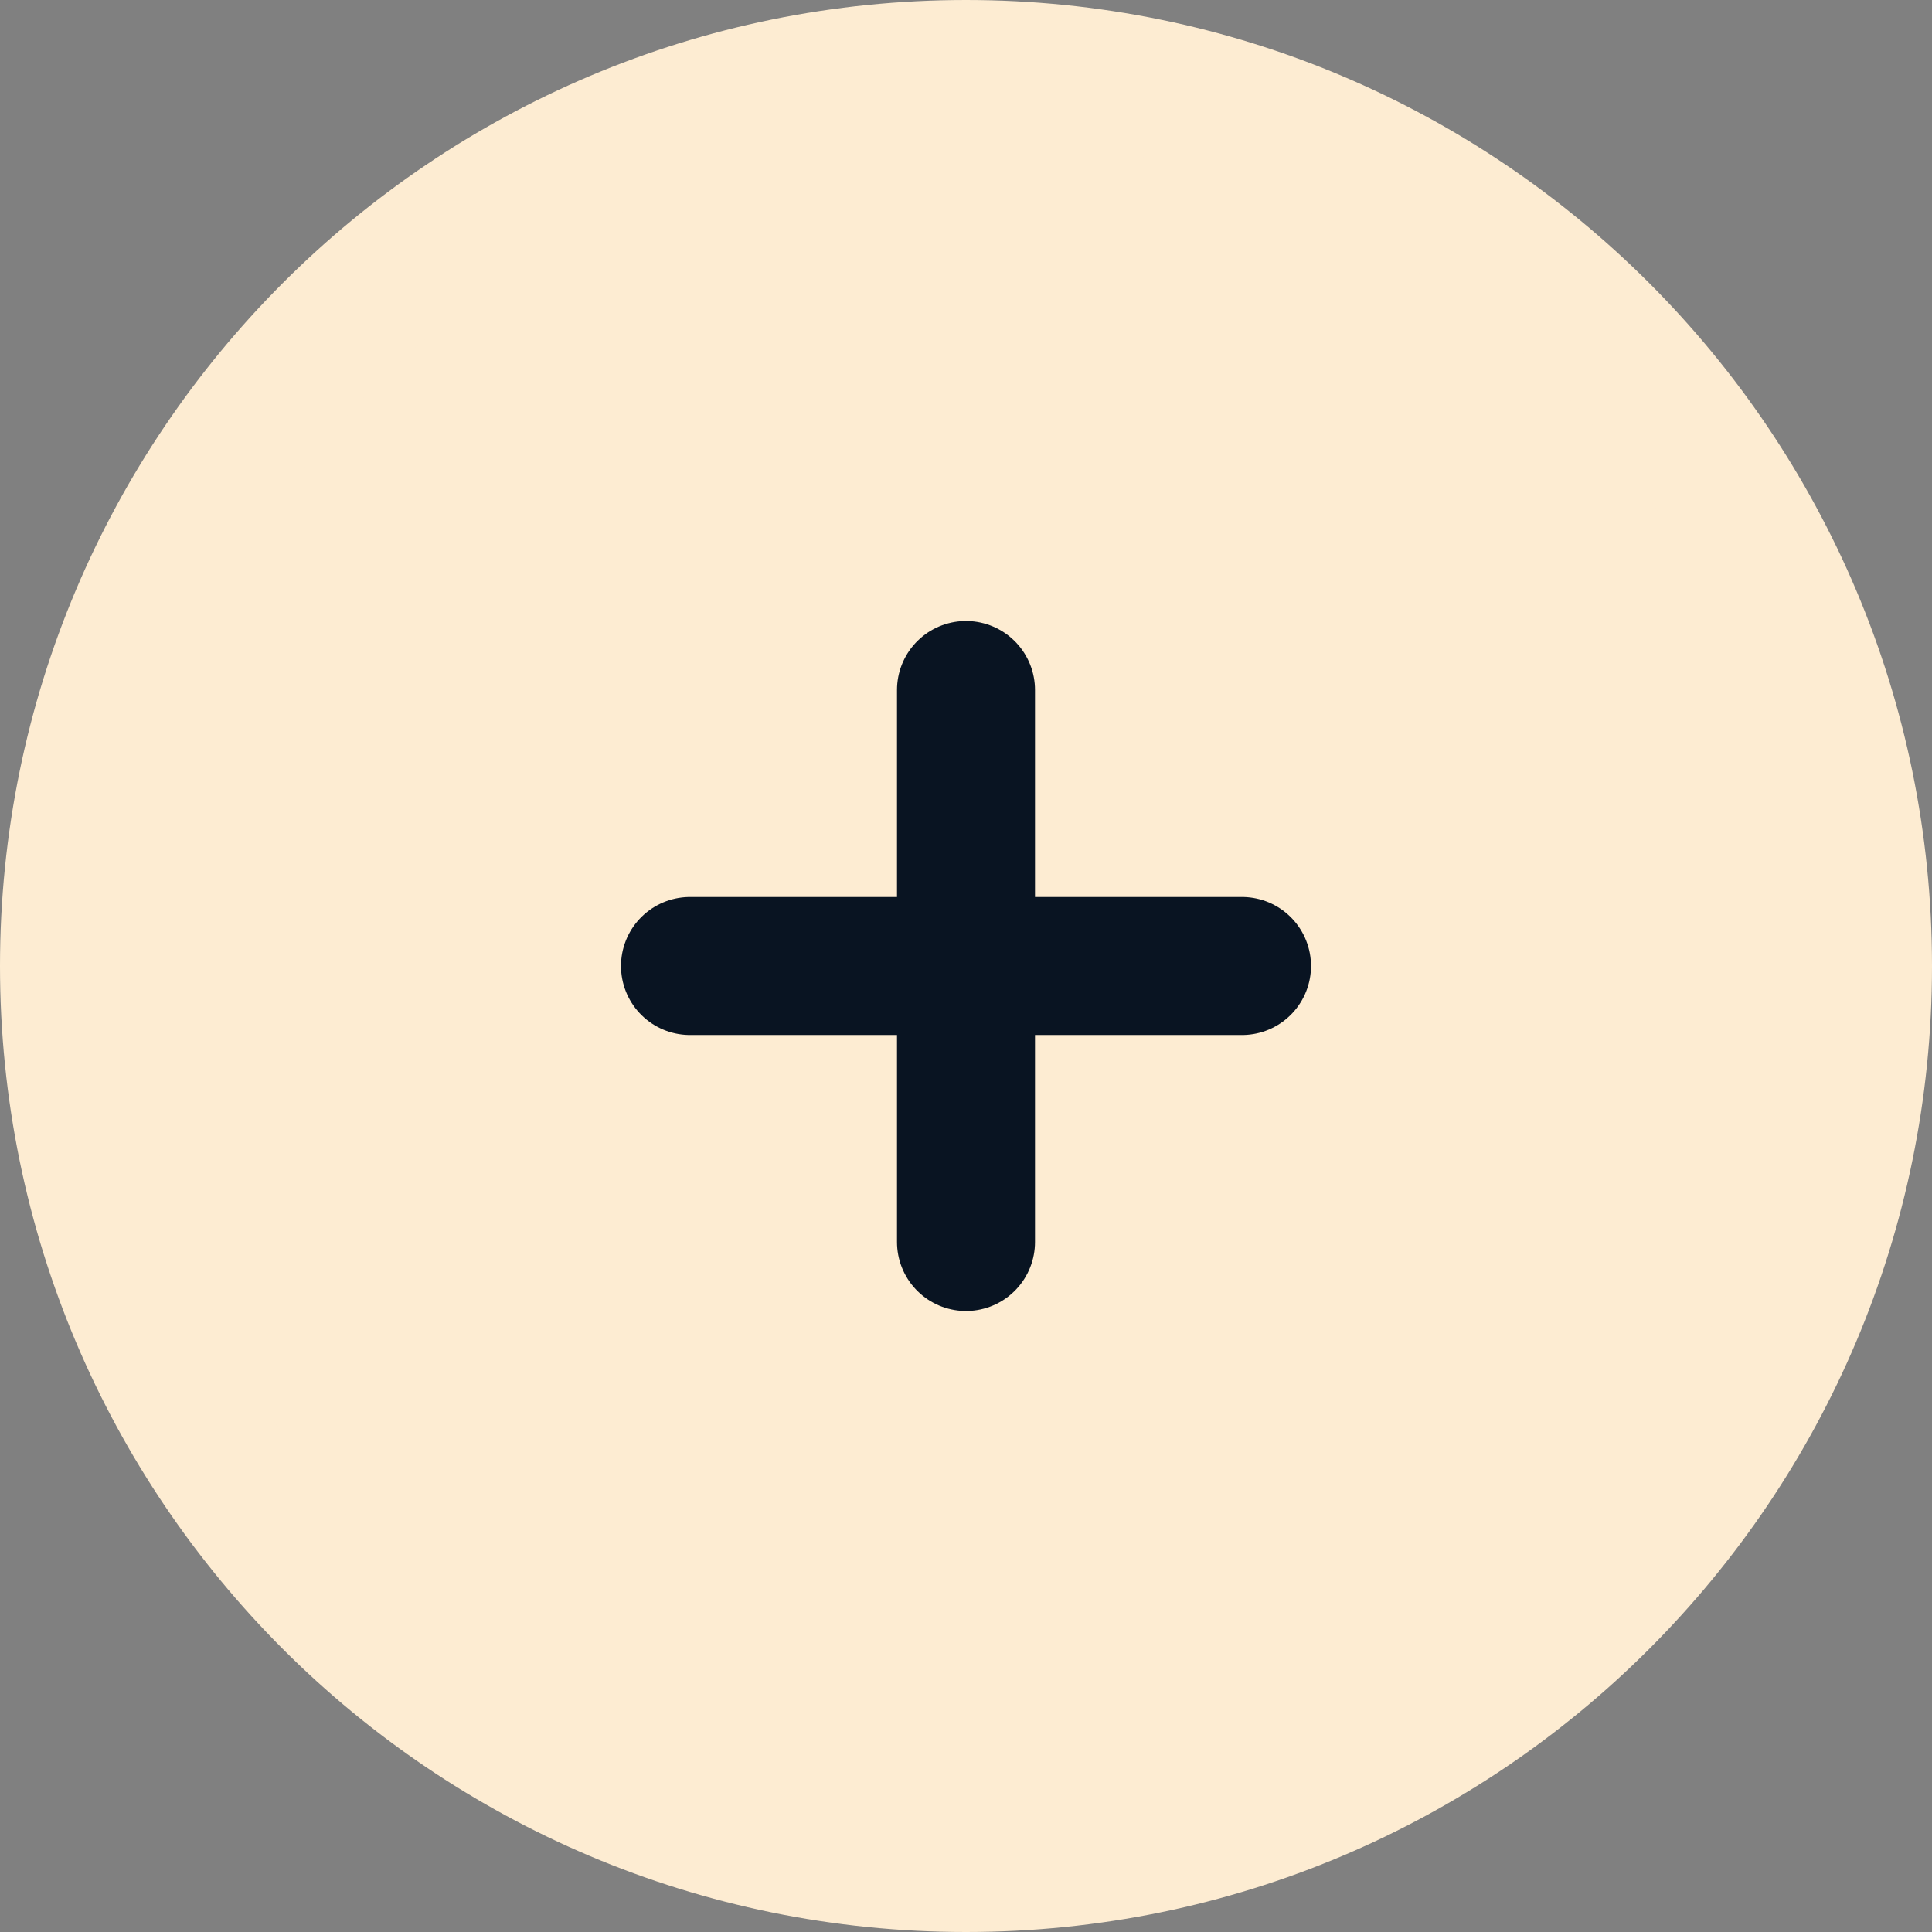 <svg width="28" height="28" viewBox="0 0 28 28" fill="none" xmlns="http://www.w3.org/2000/svg">
<rect x="0" y="0" width="28" height="28" fill="#808080" stroke="none"/>
<path d="M14 27C21.18 27 27 21.18 27 14C27 6.82 21.18 1 14 1C6.82 1 1 6.82 1 14C1 21.18 6.82 27 14 27Z" fill="#FDECD2" stroke="#FDECD2" stroke-width="2" stroke-linecap="round" stroke-linejoin="round"/>
<path d="M10 14H18" stroke="#091422" stroke-width="2" stroke-linecap="round" stroke-linejoin="round"/>
<path d="M14 10V18" stroke="#091422" stroke-width="2" stroke-linecap="round" stroke-linejoin="round"/>
</svg>
